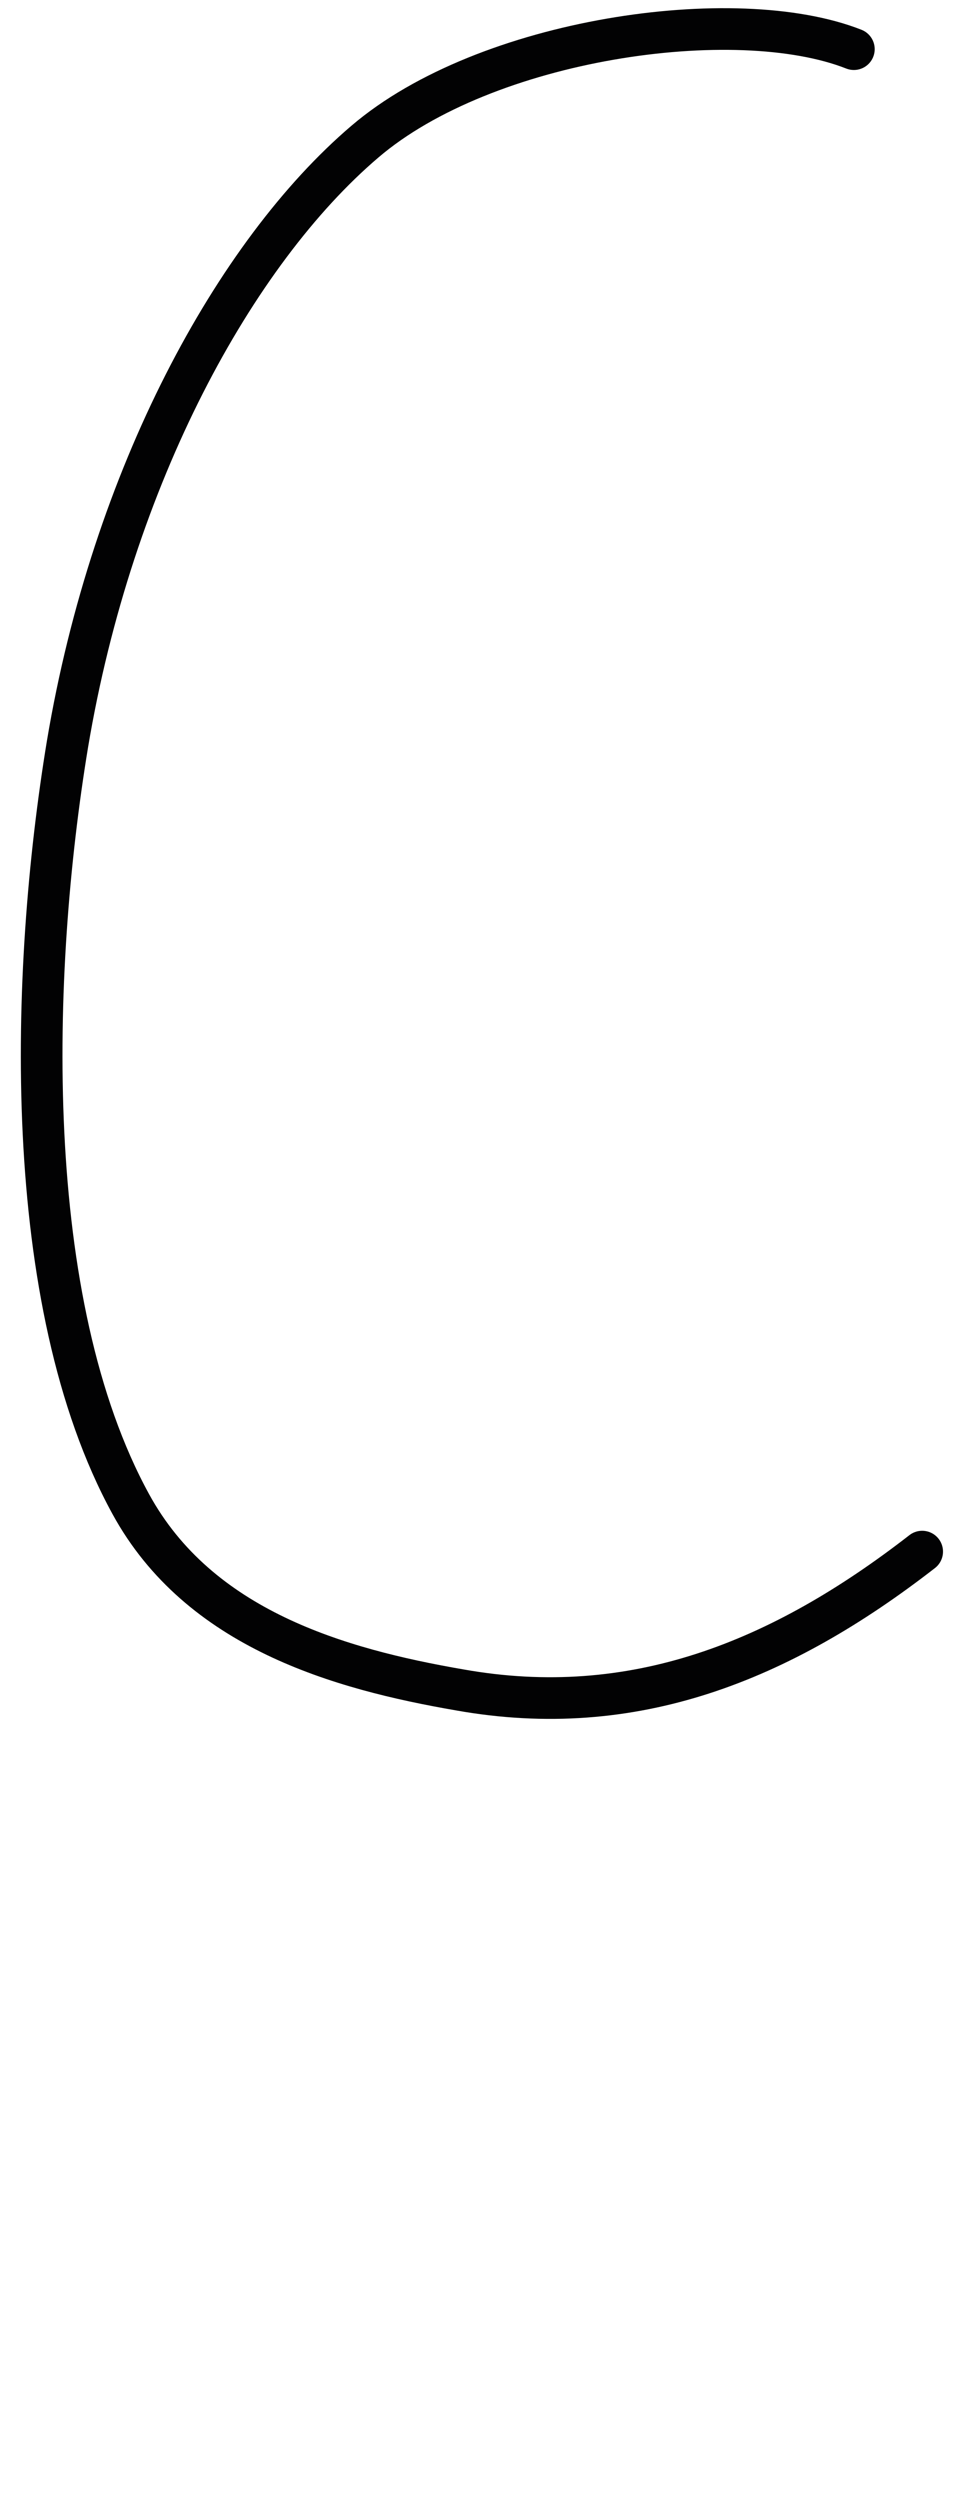 <?xml version="1.0" encoding="utf-8"?>
<!-- Generator: Adobe Illustrator 25.4.1, SVG Export Plug-In . SVG Version: 6.00 Build 0)  -->
<svg version="1.1" id="Layer_1" xmlns="http://www.w3.org/2000/svg" xmlns:xlink="http://www.w3.org/1999/xlink" x="0px" y="0px"
	 viewBox="0 0 115 300" style="enable-background:new 0 0 115 300;" xml:space="preserve">
<style type="text/css">
	.st0{fill:none;stroke:#020203;stroke-width:5;stroke-linecap:round;stroke-linejoin:round;stroke-miterlimit:10;}
</style>
<path class="st0" d="M102.5,5.9C88.3,0.3,58.3,4.6,43.8,17C28.2,30.3,13.5,57.1,8.1,89.3c-4.5,27.3-5.7,66.9,7.6,91.2
	c8.2,15,25,19.8,39.5,22.3c20.8,3.7,38.5-3.4,55.5-16.6"/>
</svg>
